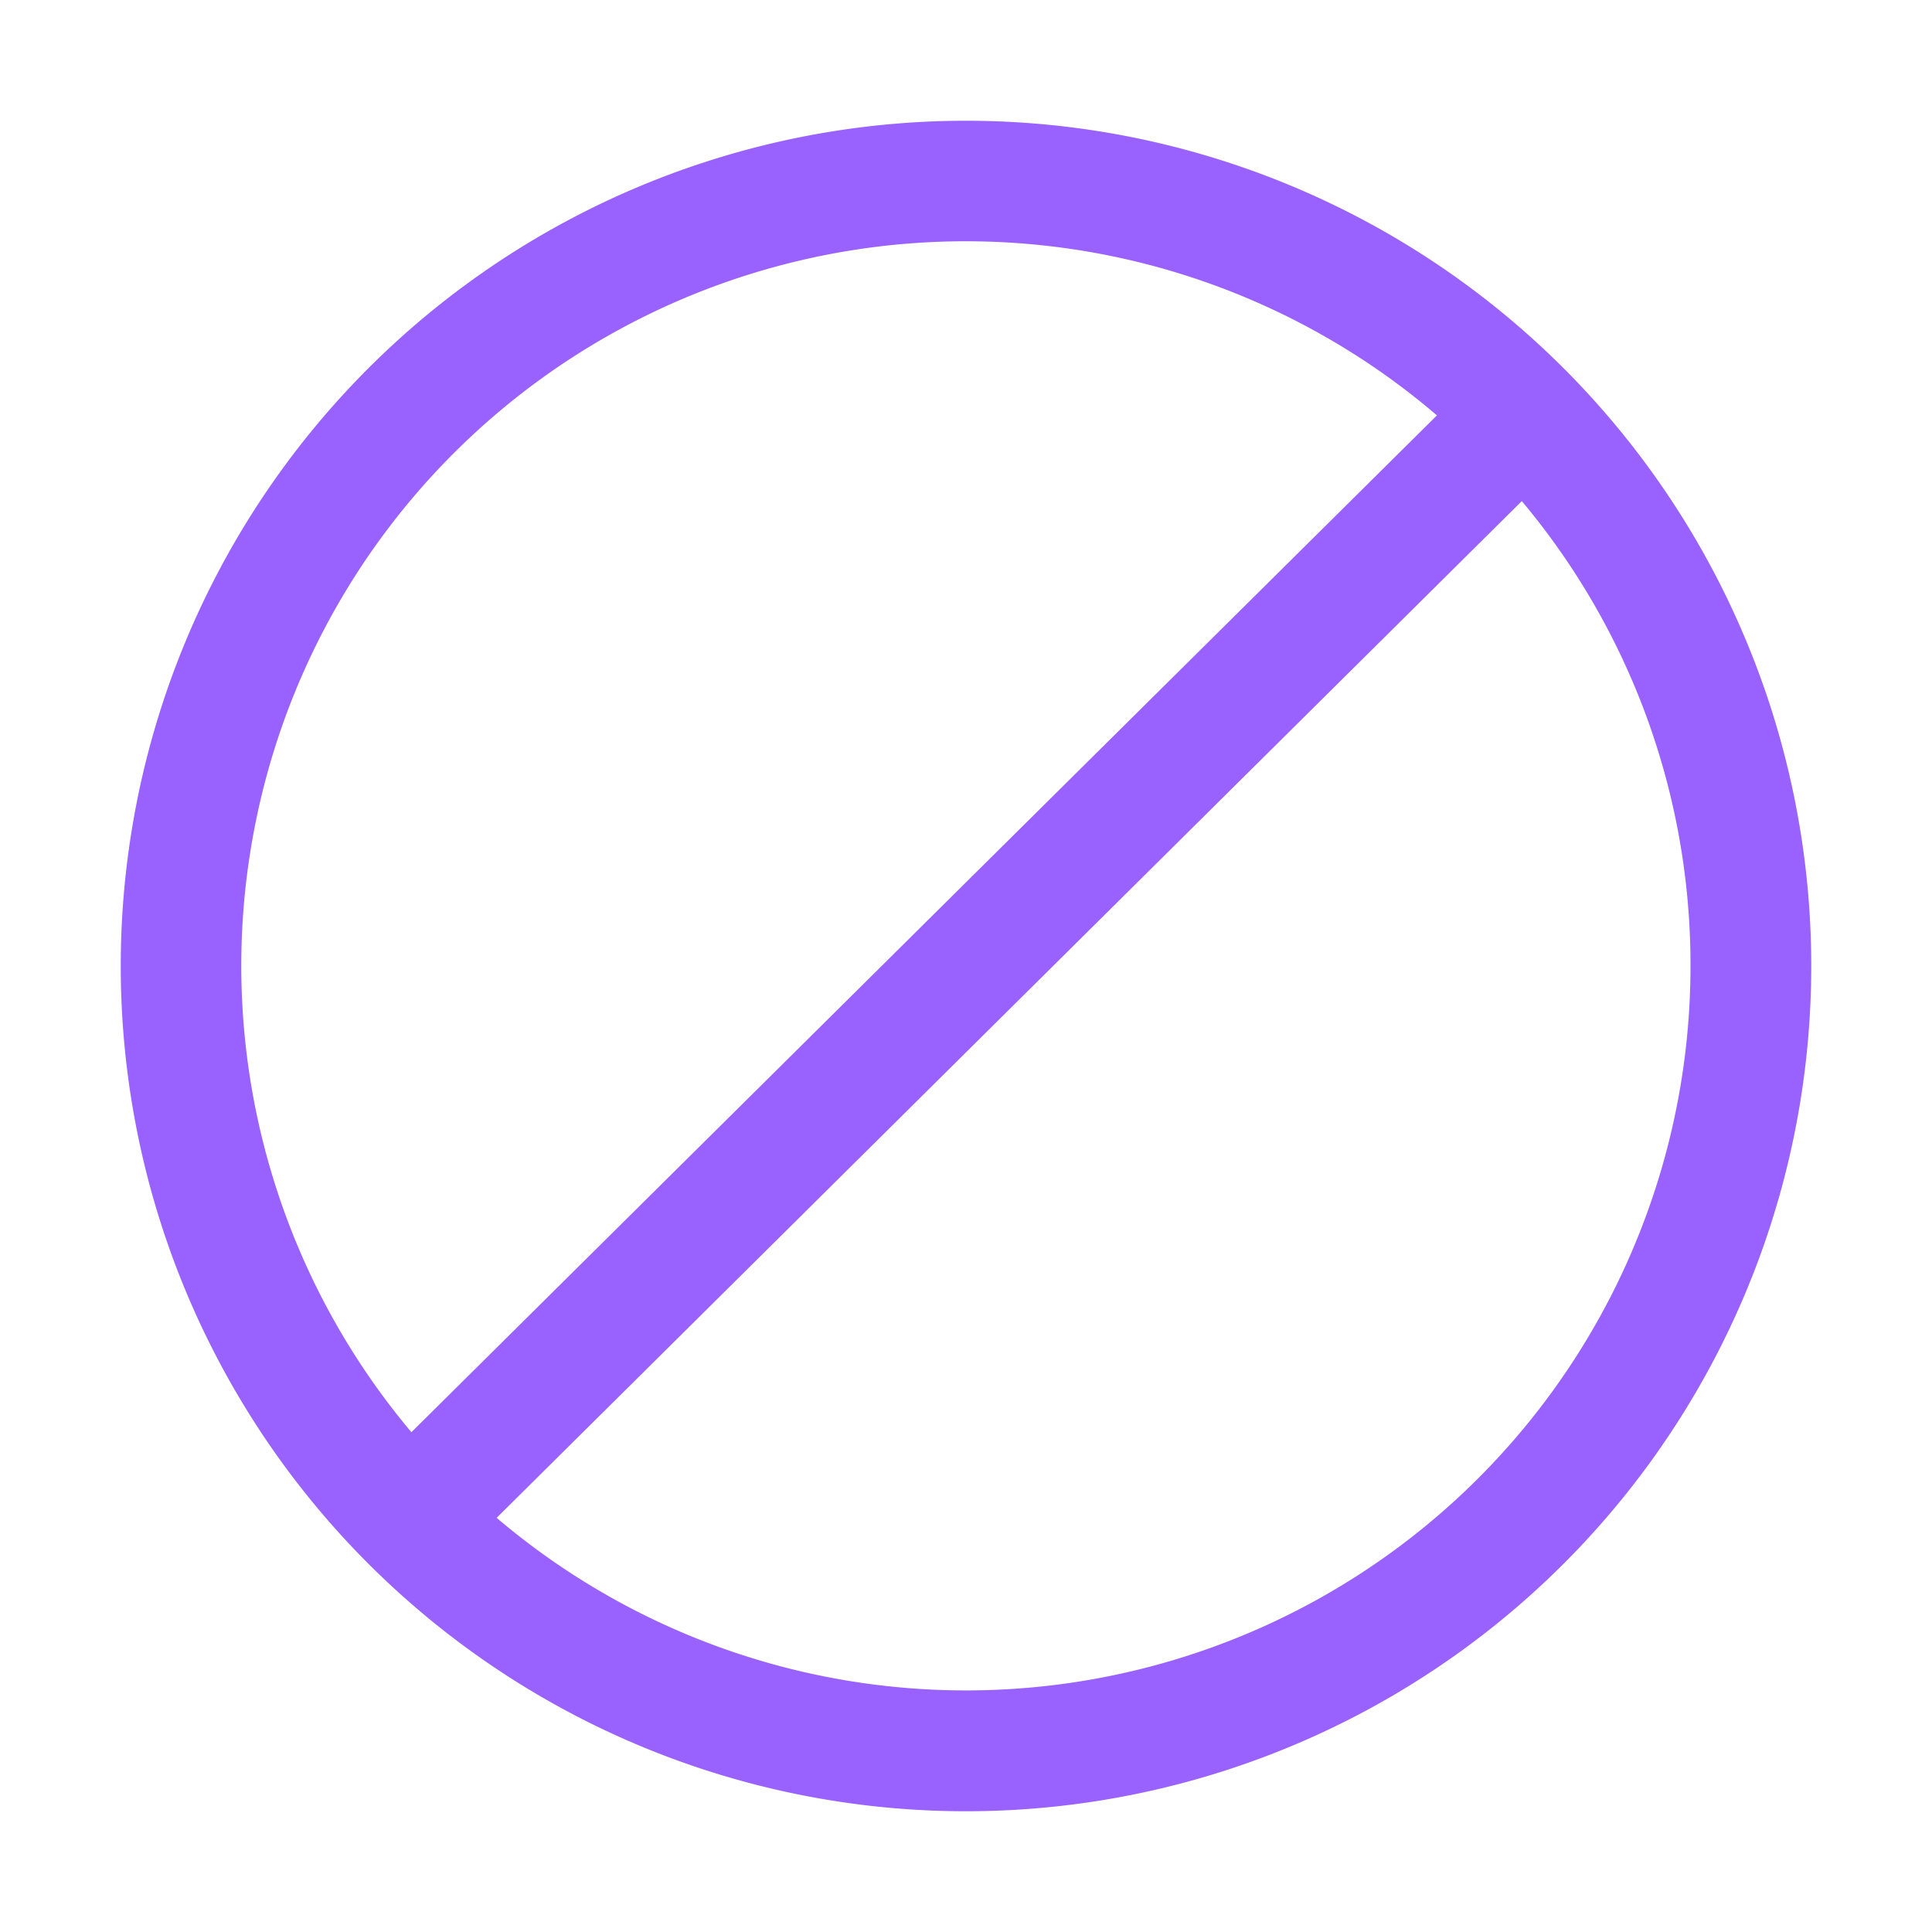 <svg width="16" height="16" viewBox="0 0 16 16" fill="none" xmlns="http://www.w3.org/2000/svg"><path fill-rule="evenodd" clip-rule="evenodd" d="M14 8a6 6 0 0 1-9.887 4.57l8.49-8.42A5.976 5.976 0 0 1 14 8ZM3.407 11.861 11.9 3.44a6 6 0 0 0-8.492 8.422ZM15 8A7 7 0 1 1 1 8a7 7 0 0 1 14 0Z" fill="#9962FF"/></svg>
